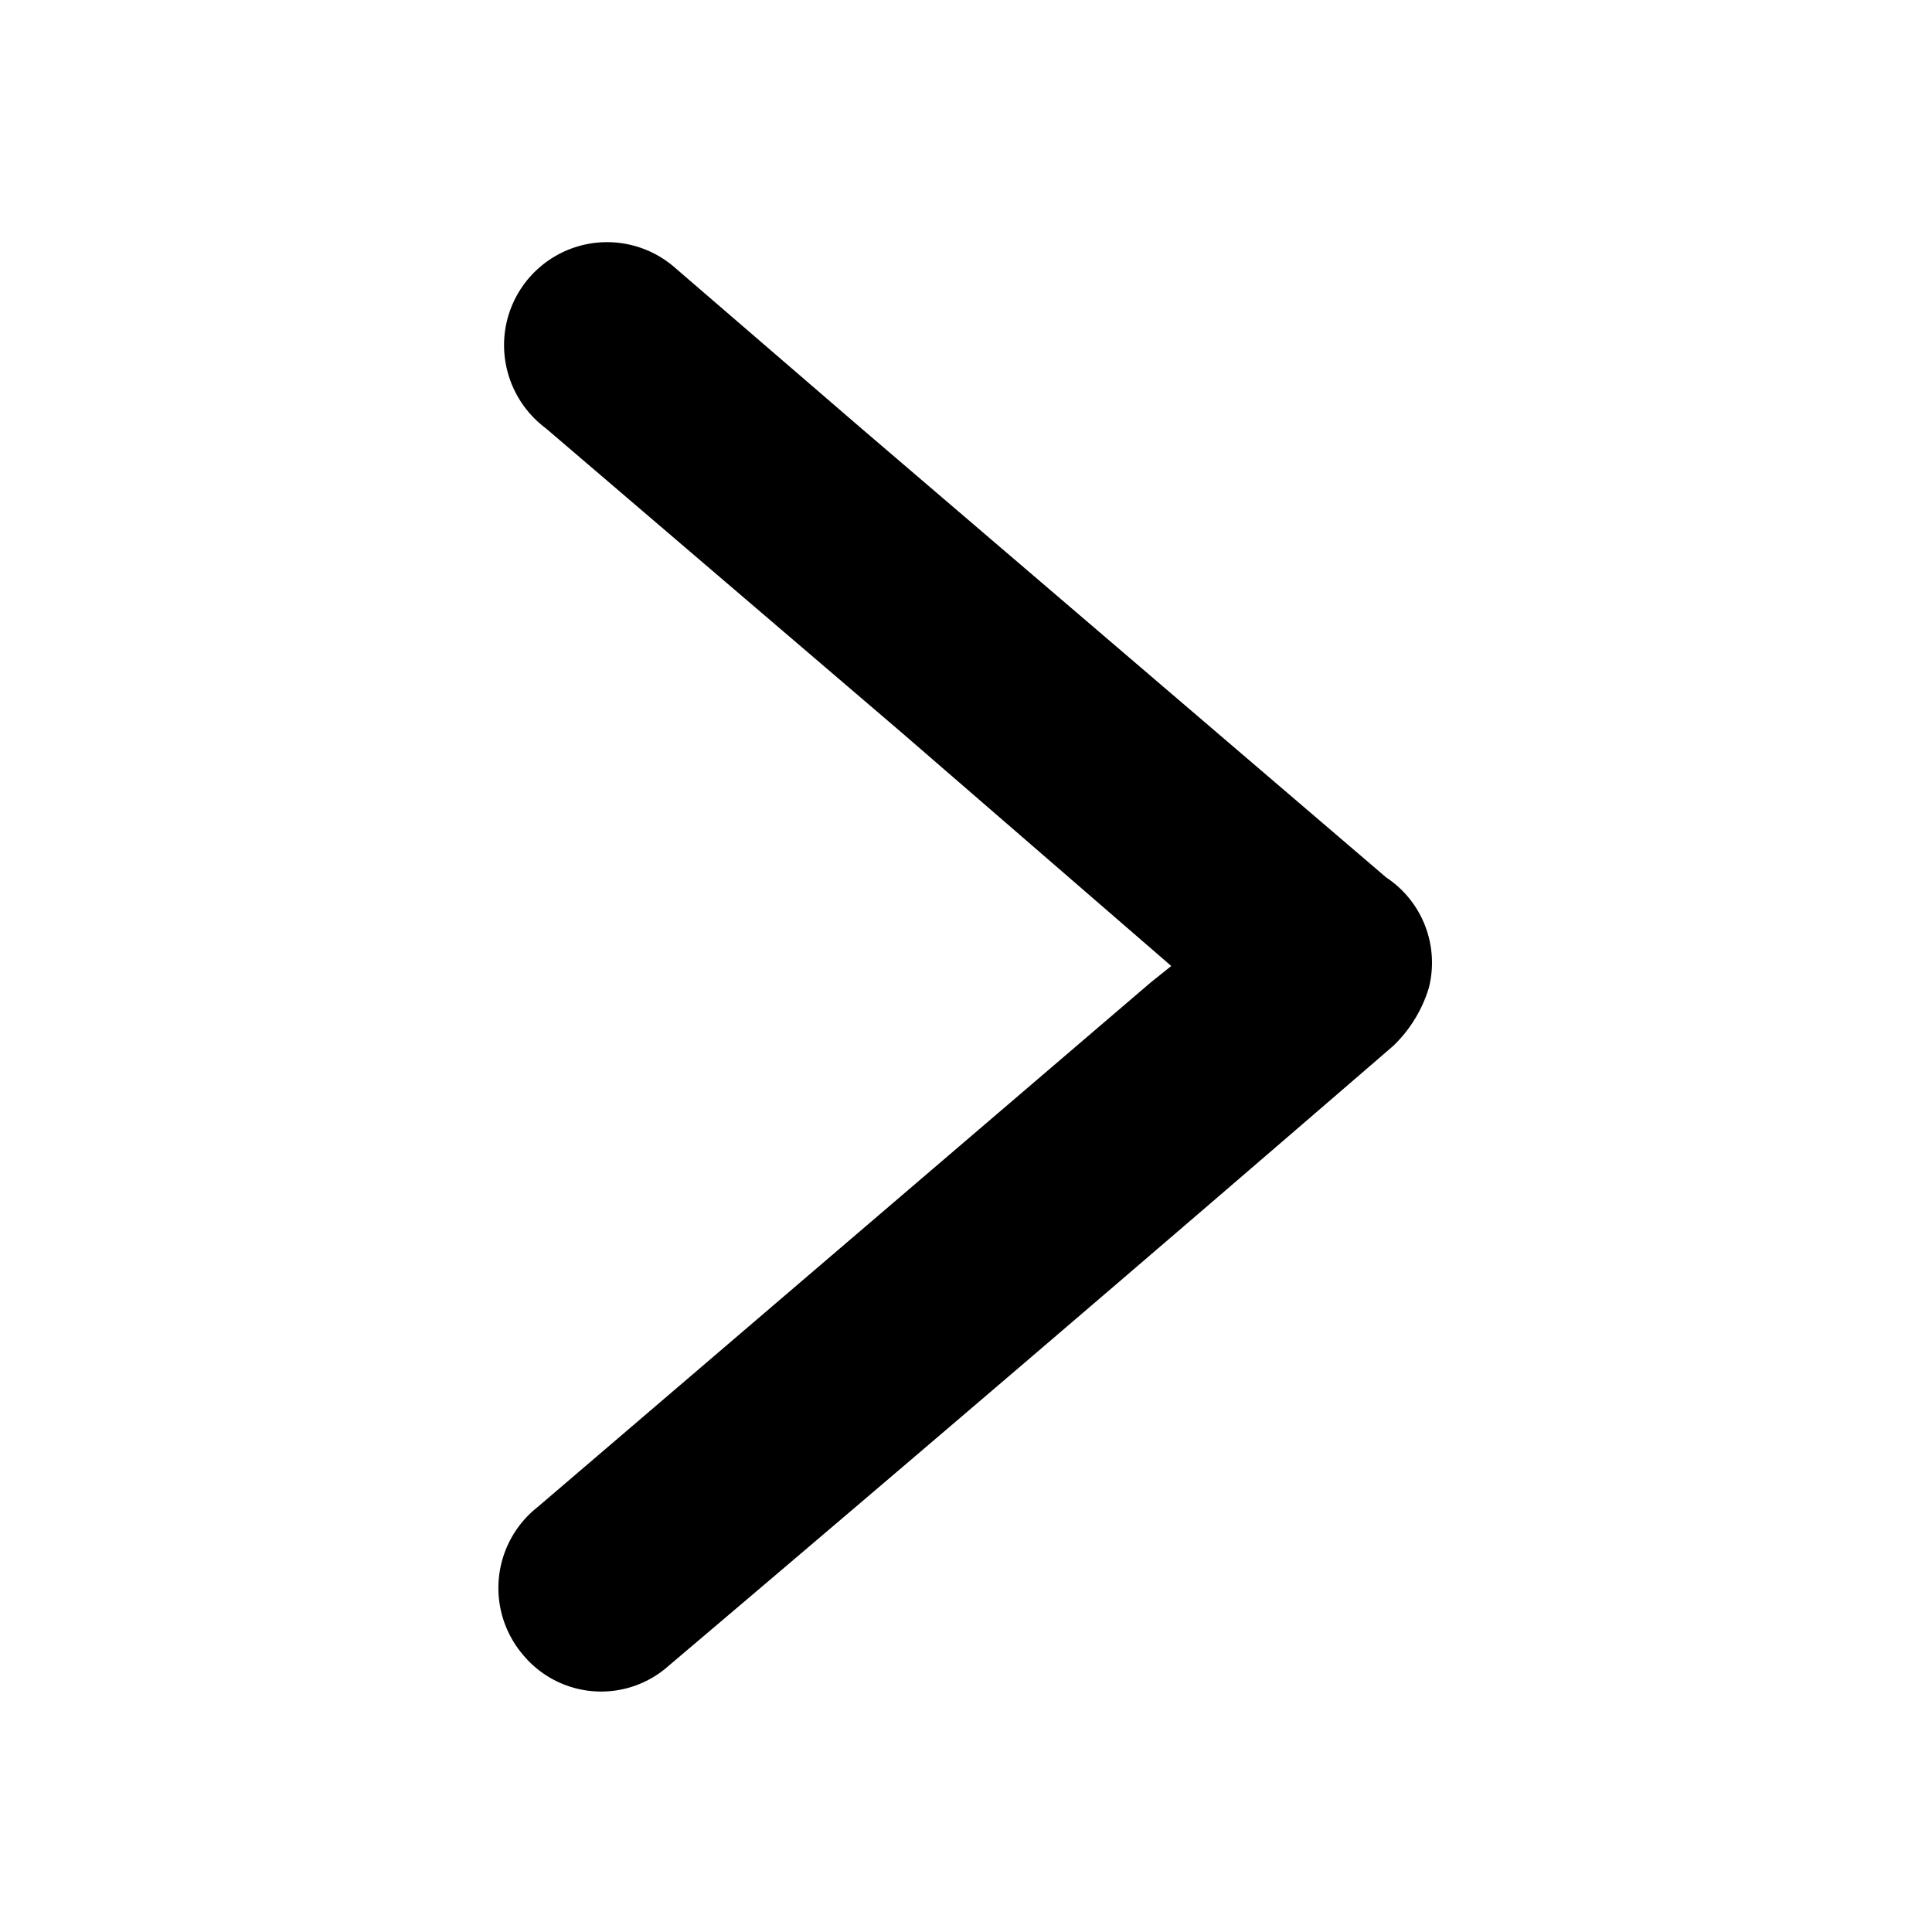 <svg id="Main" xmlns="http://www.w3.org/2000/svg" viewBox="0 0 24 24"><defs><style>.cls-1{fill:none;}</style></defs><g id="wrapper"><rect class="cls-1" width="24" height="24"/></g><path d="M14.55,12,11.2,9.1,6.78,5.32a1.29,1.29,0,0,1-.51-1.18,1.28,1.28,0,0,1,2.12-.81l2.32,2,6.51,5.57a1.27,1.27,0,0,1,.53,1.37,1.67,1.67,0,0,1-.44.72q-4.48,3.87-9,7.7a1.26,1.26,0,0,1-1.81-.13,1.28,1.28,0,0,1,.18-1.84L14.3,12.2Z"/></svg>